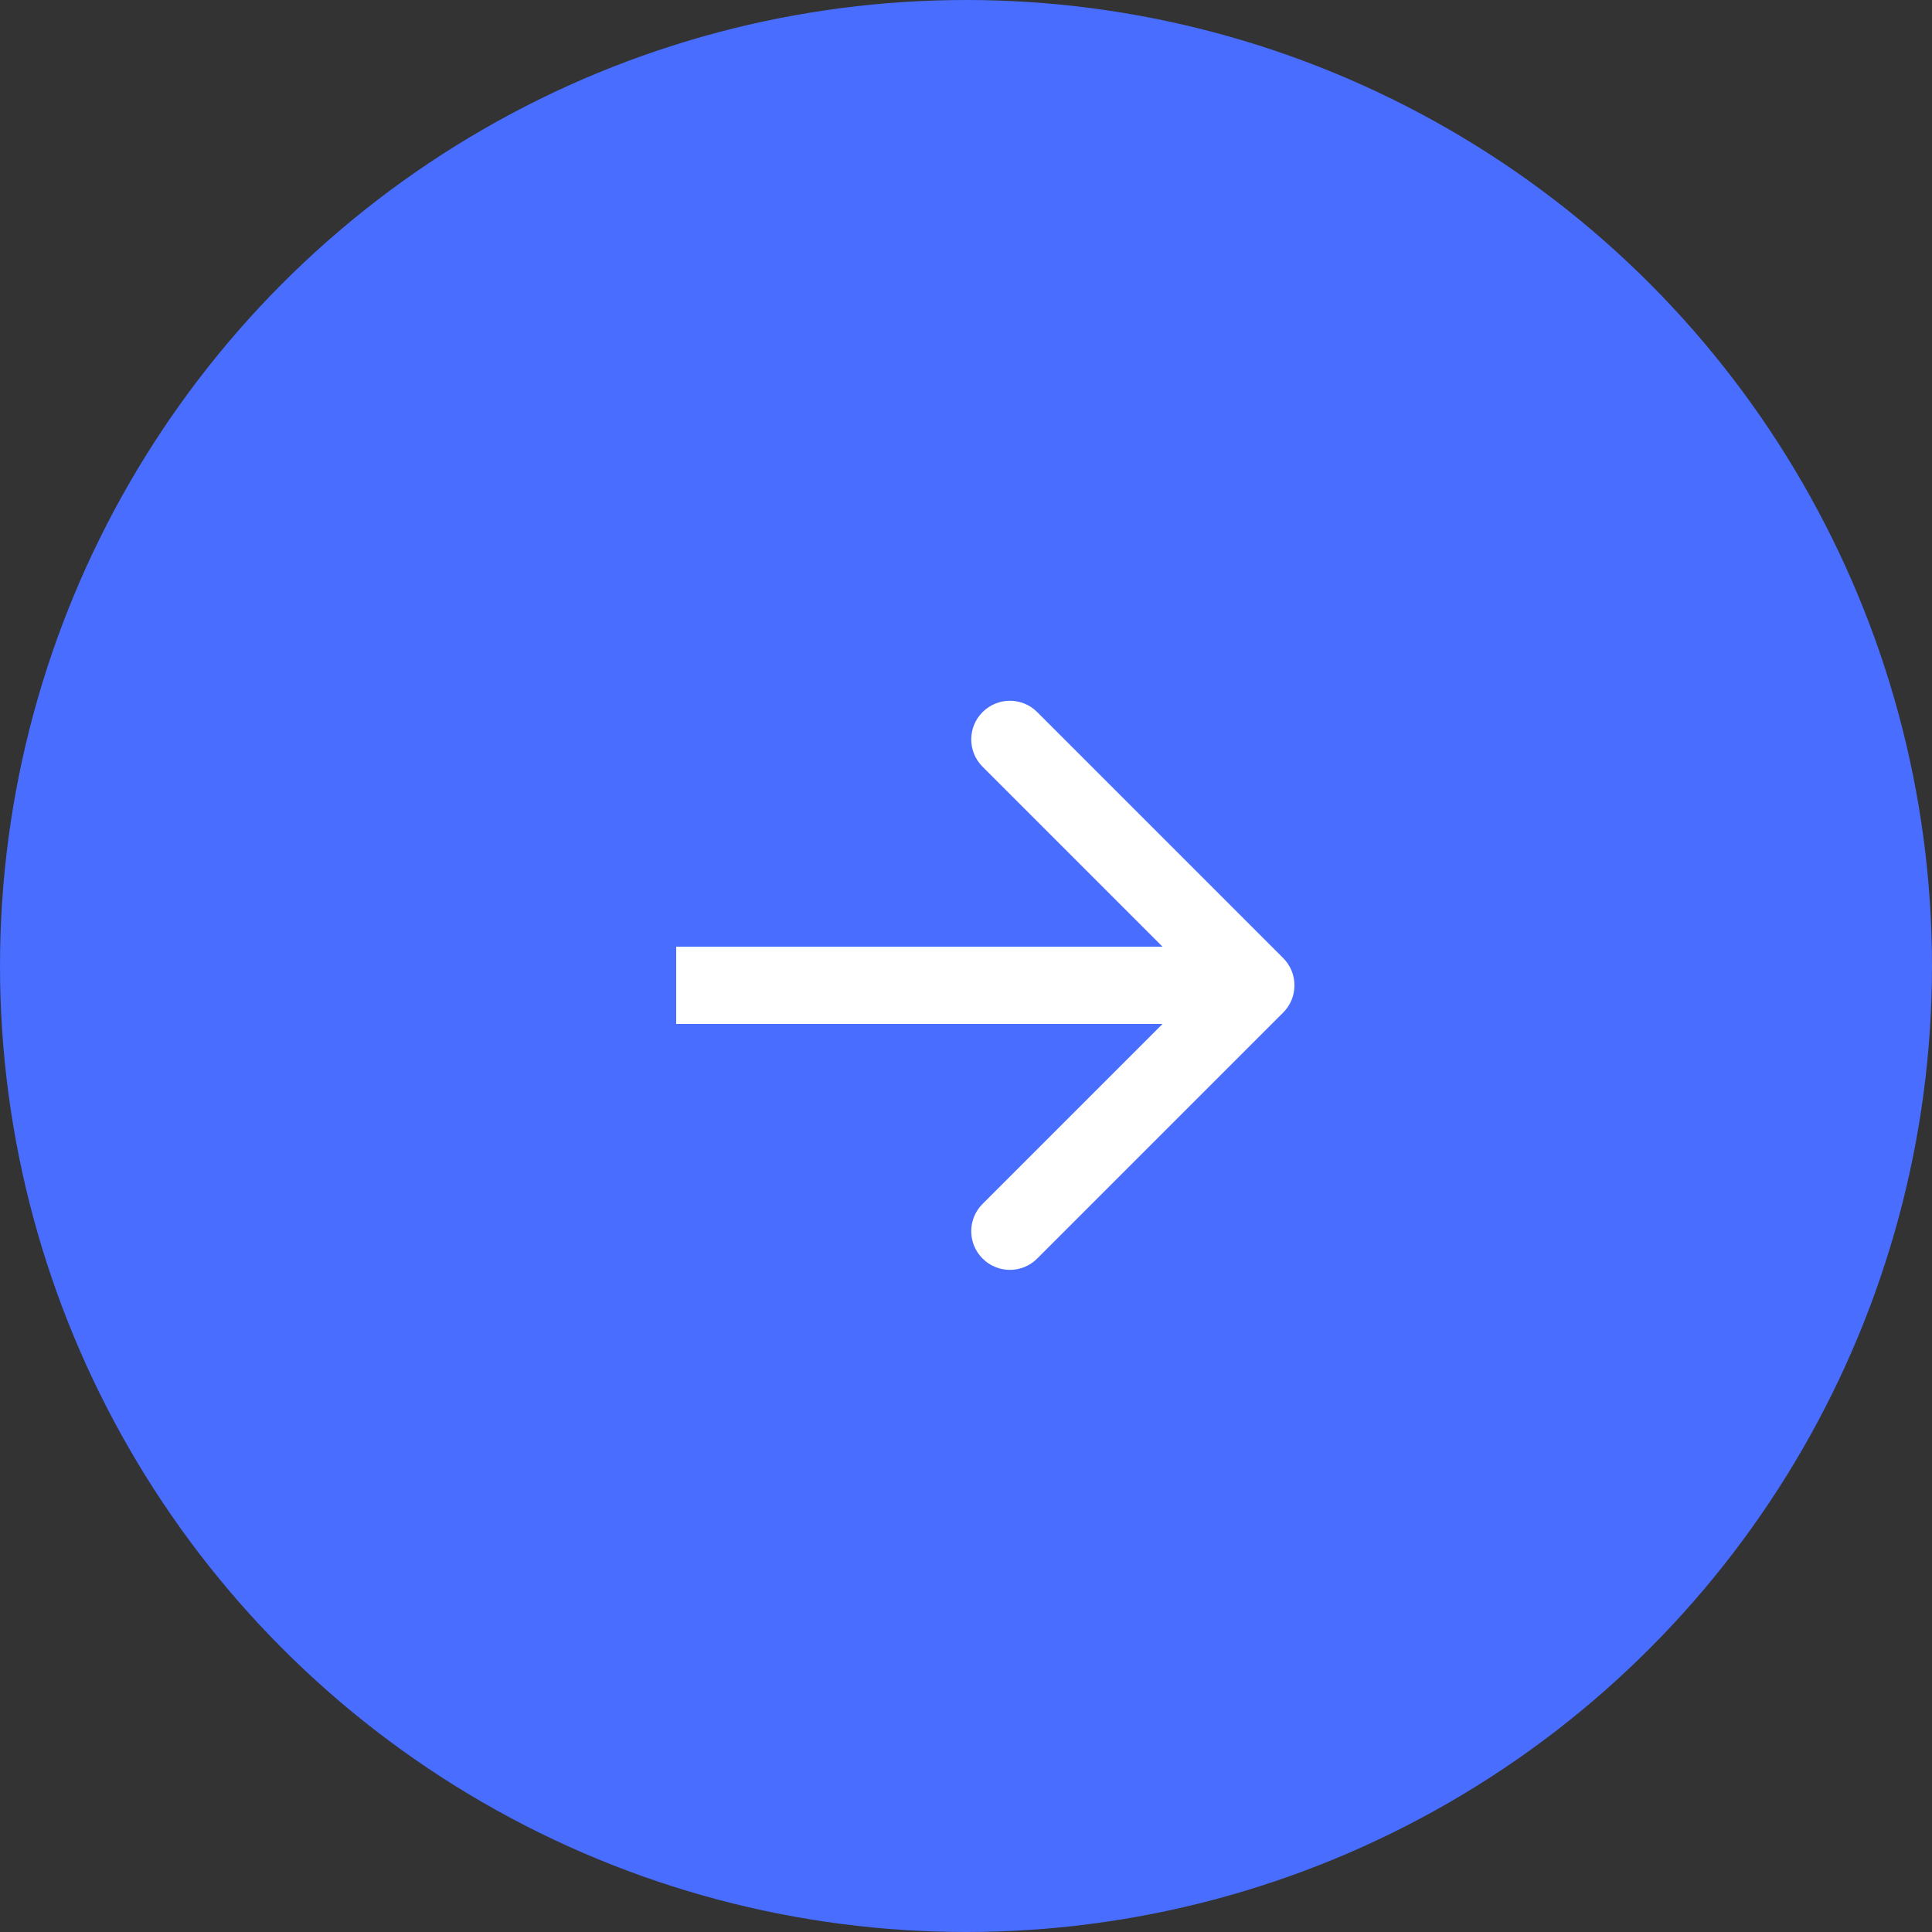 <svg width="50" height="50" viewBox="0 0 50 50" fill="none" xmlns="http://www.w3.org/2000/svg">
<rect x="0" y="0" width="50" height="50" fill="#333333" stroke="none"/>
<circle cx="25" cy="25" r="25" fill="#486DFF"/>
<path d="M33.207 26.207C33.598 25.817 33.598 25.183 33.207 24.793L26.843 18.429C26.453 18.038 25.82 18.038 25.429 18.429C25.038 18.82 25.038 19.453 25.429 19.843L31.086 25.5L25.429 31.157C25.038 31.547 25.038 32.181 25.429 32.571C25.82 32.962 26.453 32.962 26.843 32.571L33.207 26.207ZM17.5 25.5L17.5 26.5L32.5 26.5L32.5 25.5L32.5 24.5L17.5 24.5L17.5 25.5Z" fill="white"/>
</svg>

